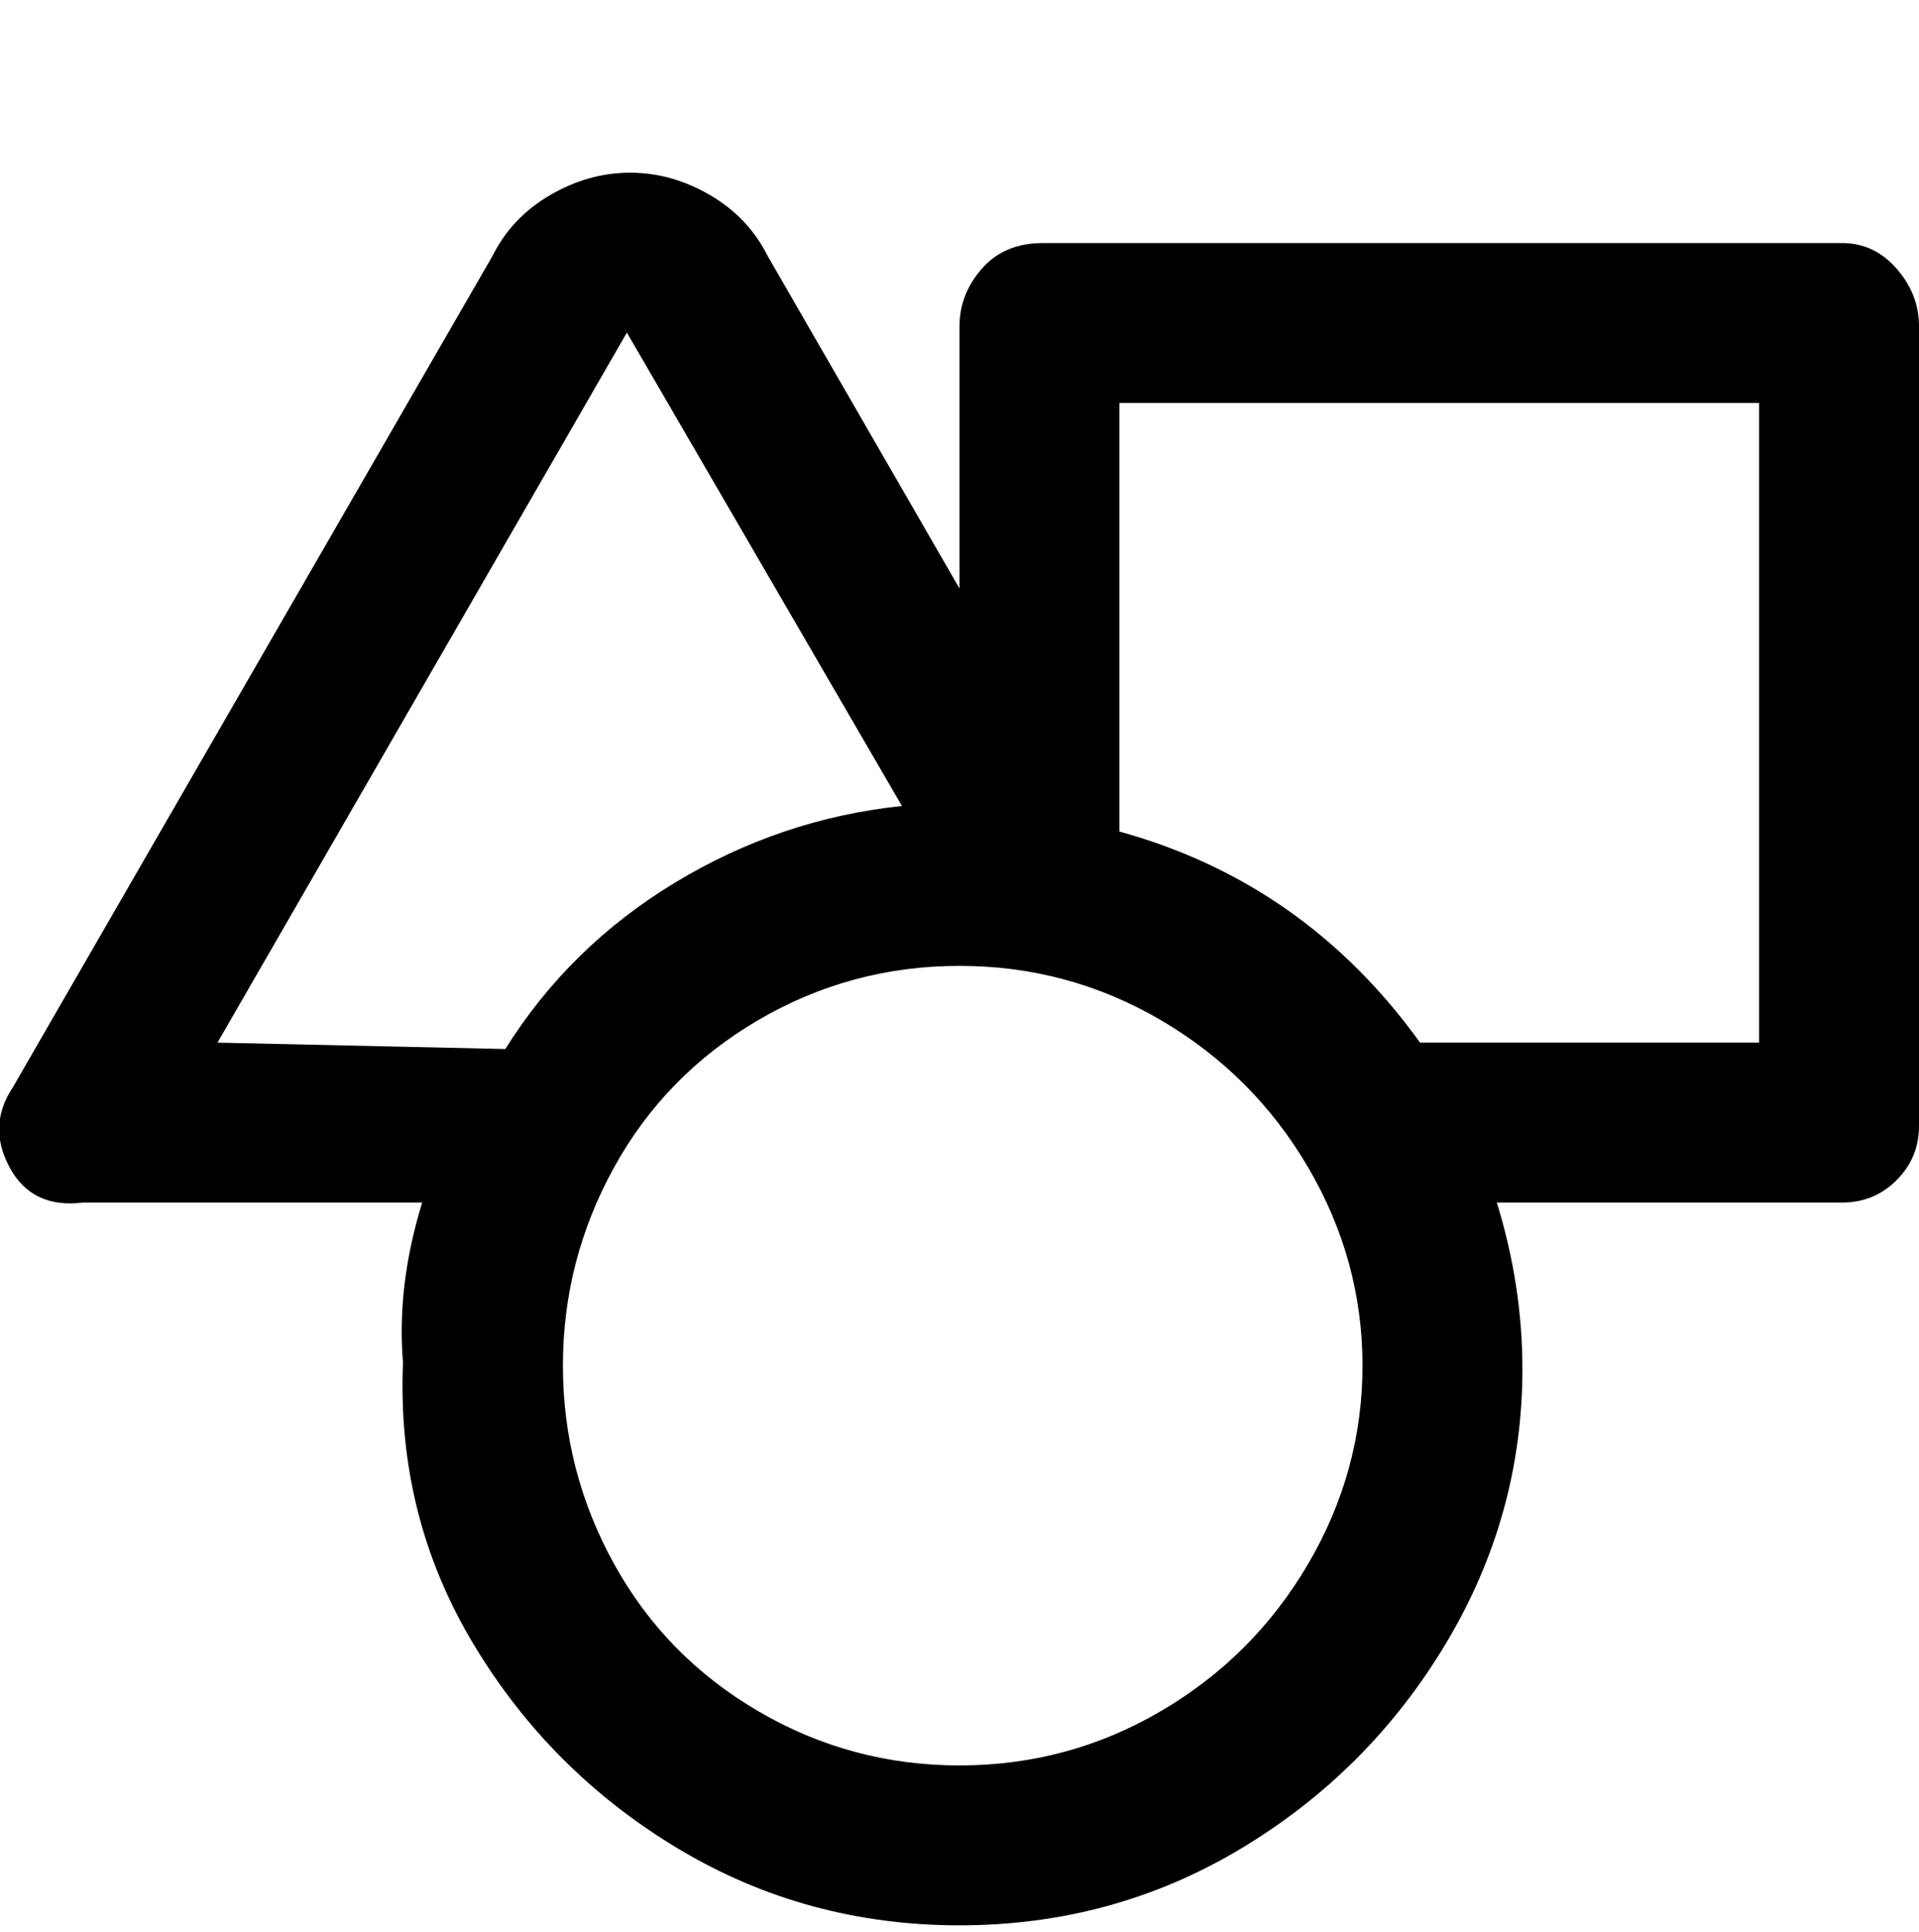<svg viewBox="0 0 300 302.001" xmlns="http://www.w3.org/2000/svg"><path d="M288 38H163q-6 0-9.5 4t-3.5 9v41l-30-52q-3-6-9-9.5T98.5 27Q92 27 86 30.5T77 40L2 170q-4 6-.5 12.5T13 188h53q-4 13-3 25-1 24 11 44t32 32q20 12 44 12t44-12q20-12 32-32t12-43q0-13-4-26h54q5 0 8.5-3.5t3.5-8.5V51q0-5-3.5-9t-8.5-4zM34 163L98 52l43 74q-19 2-35.5 12T79 164l-45-1zm116 113q-17 0-31.5-8.5t-22.5-23q-8-14.5-8-31t8-31q8-14.5 22.5-23T150 151q17 0 31.5 8.5t23 23q8.5 14.5 8.5 31t-8.5 31q-8.5 14.5-23 23T150 276zm125-113h-53q-18-25-47-33V63h100v100z"/></svg>